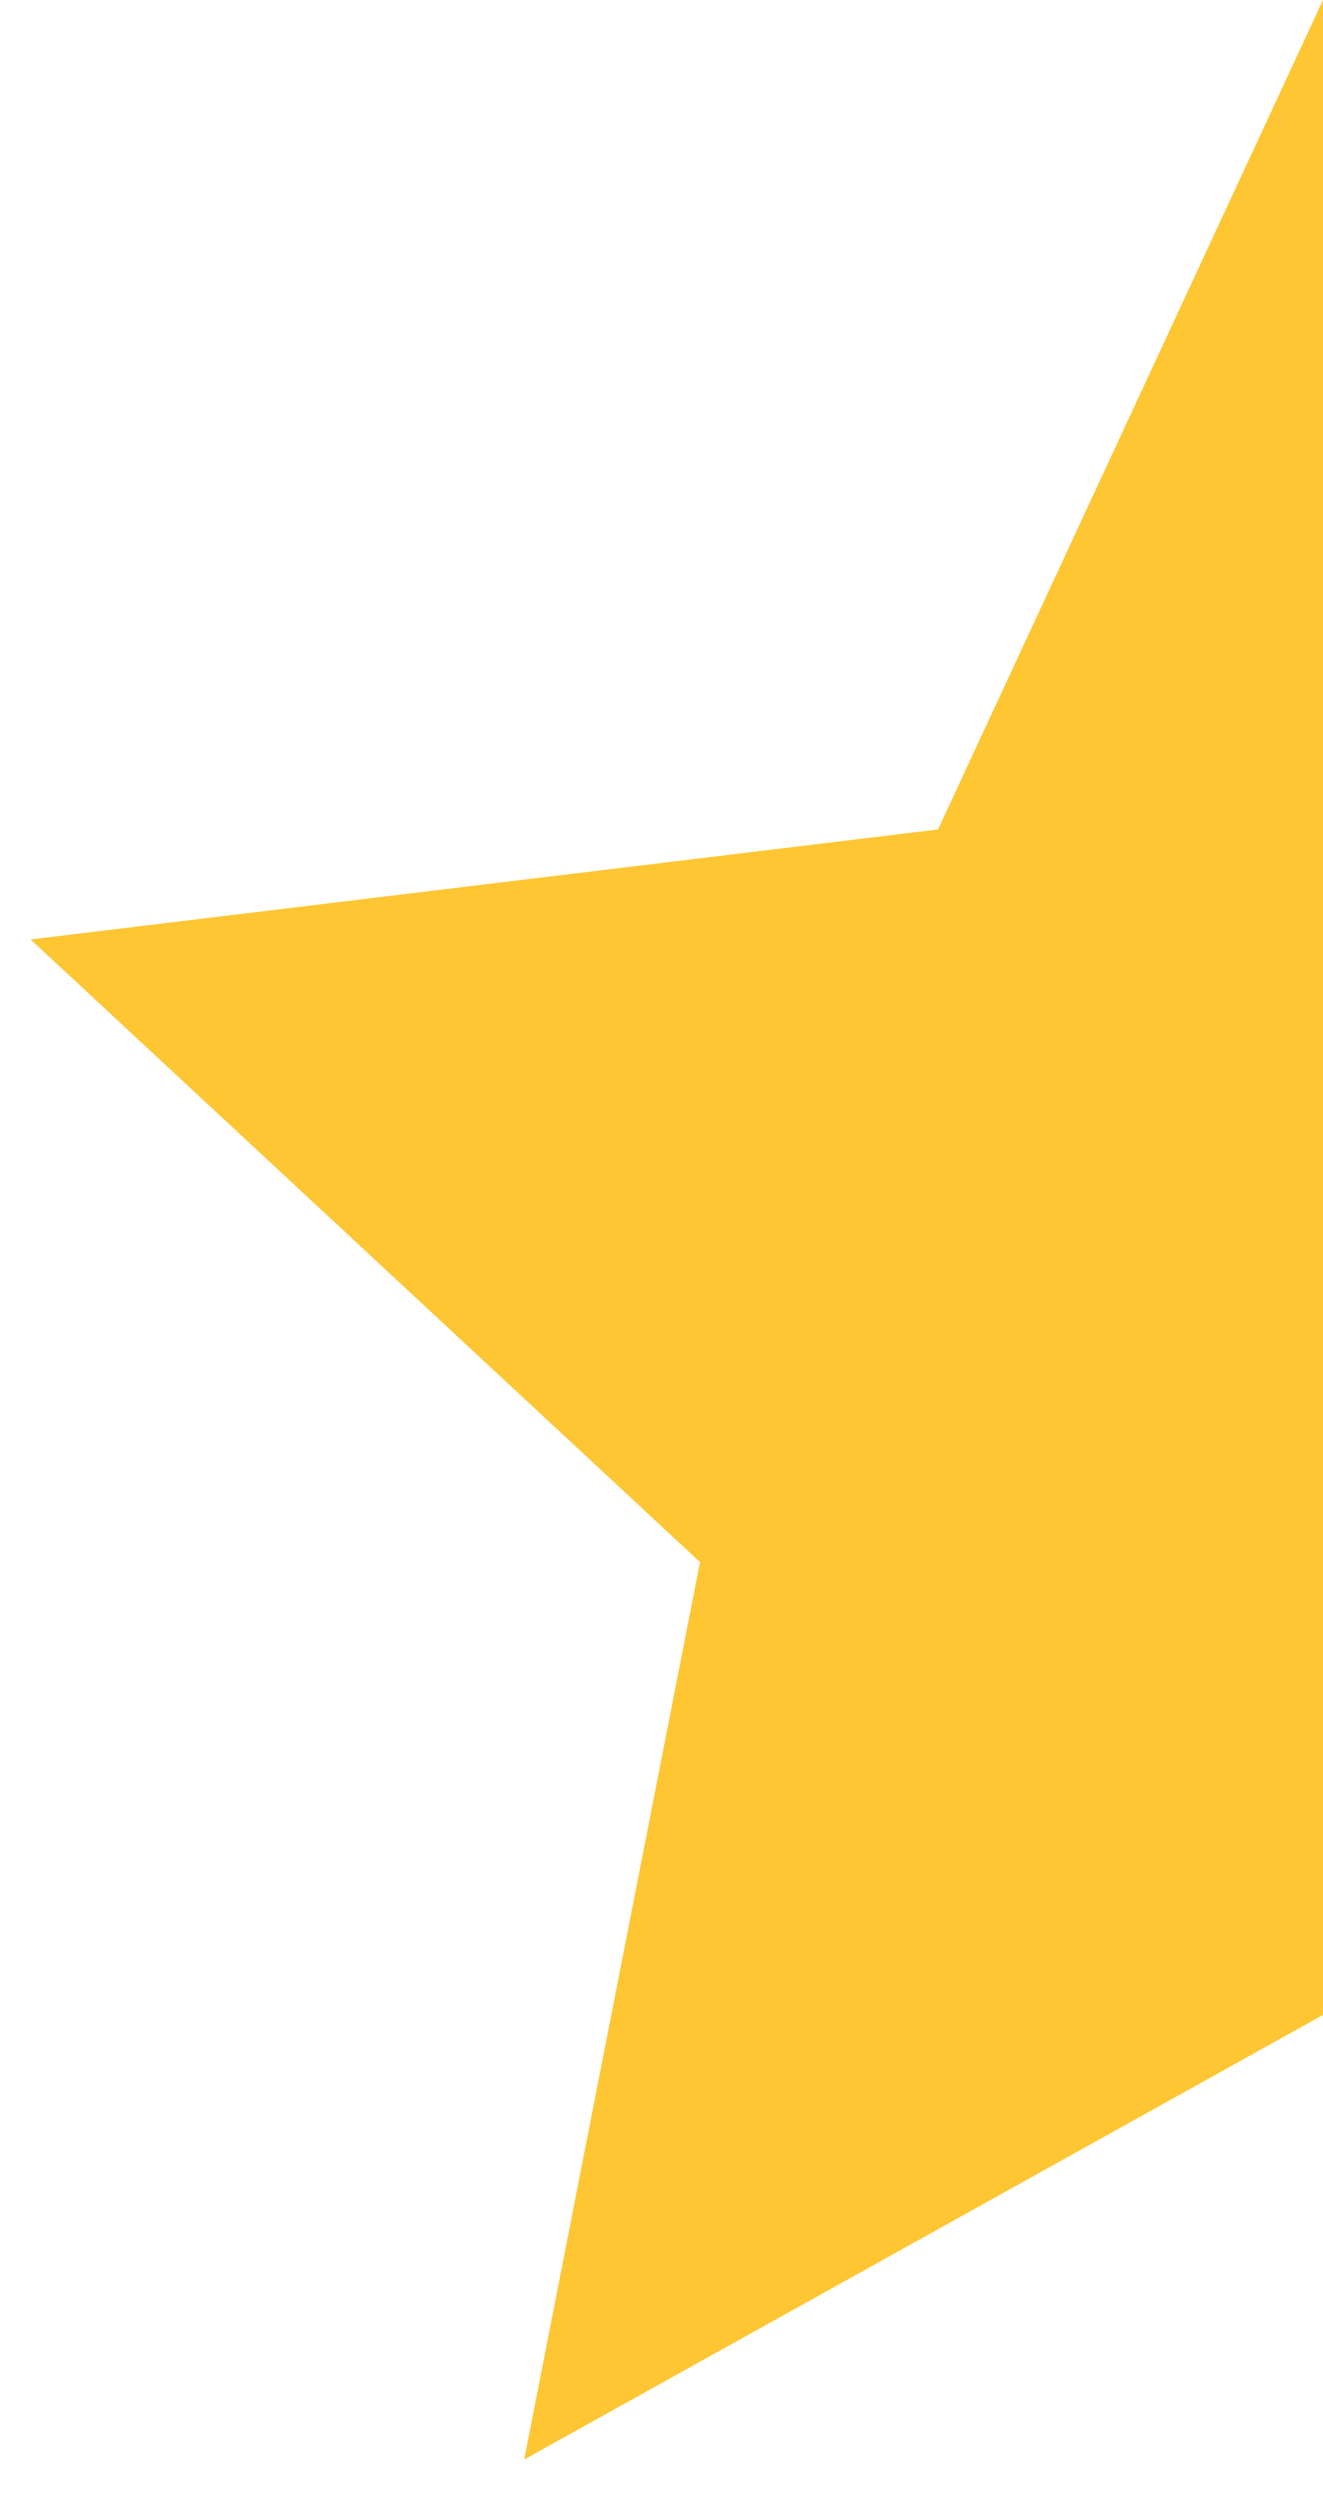 <svg width="9" height="17" viewBox="0 0 9 17" fill="none" xmlns="http://www.w3.org/2000/svg">
<path d="M3.566 16.724L9 13.701V0L6.381 5.64L0.208 6.388L4.762 10.622L3.566 16.724Z" fill="#FFC633"/>
</svg>
